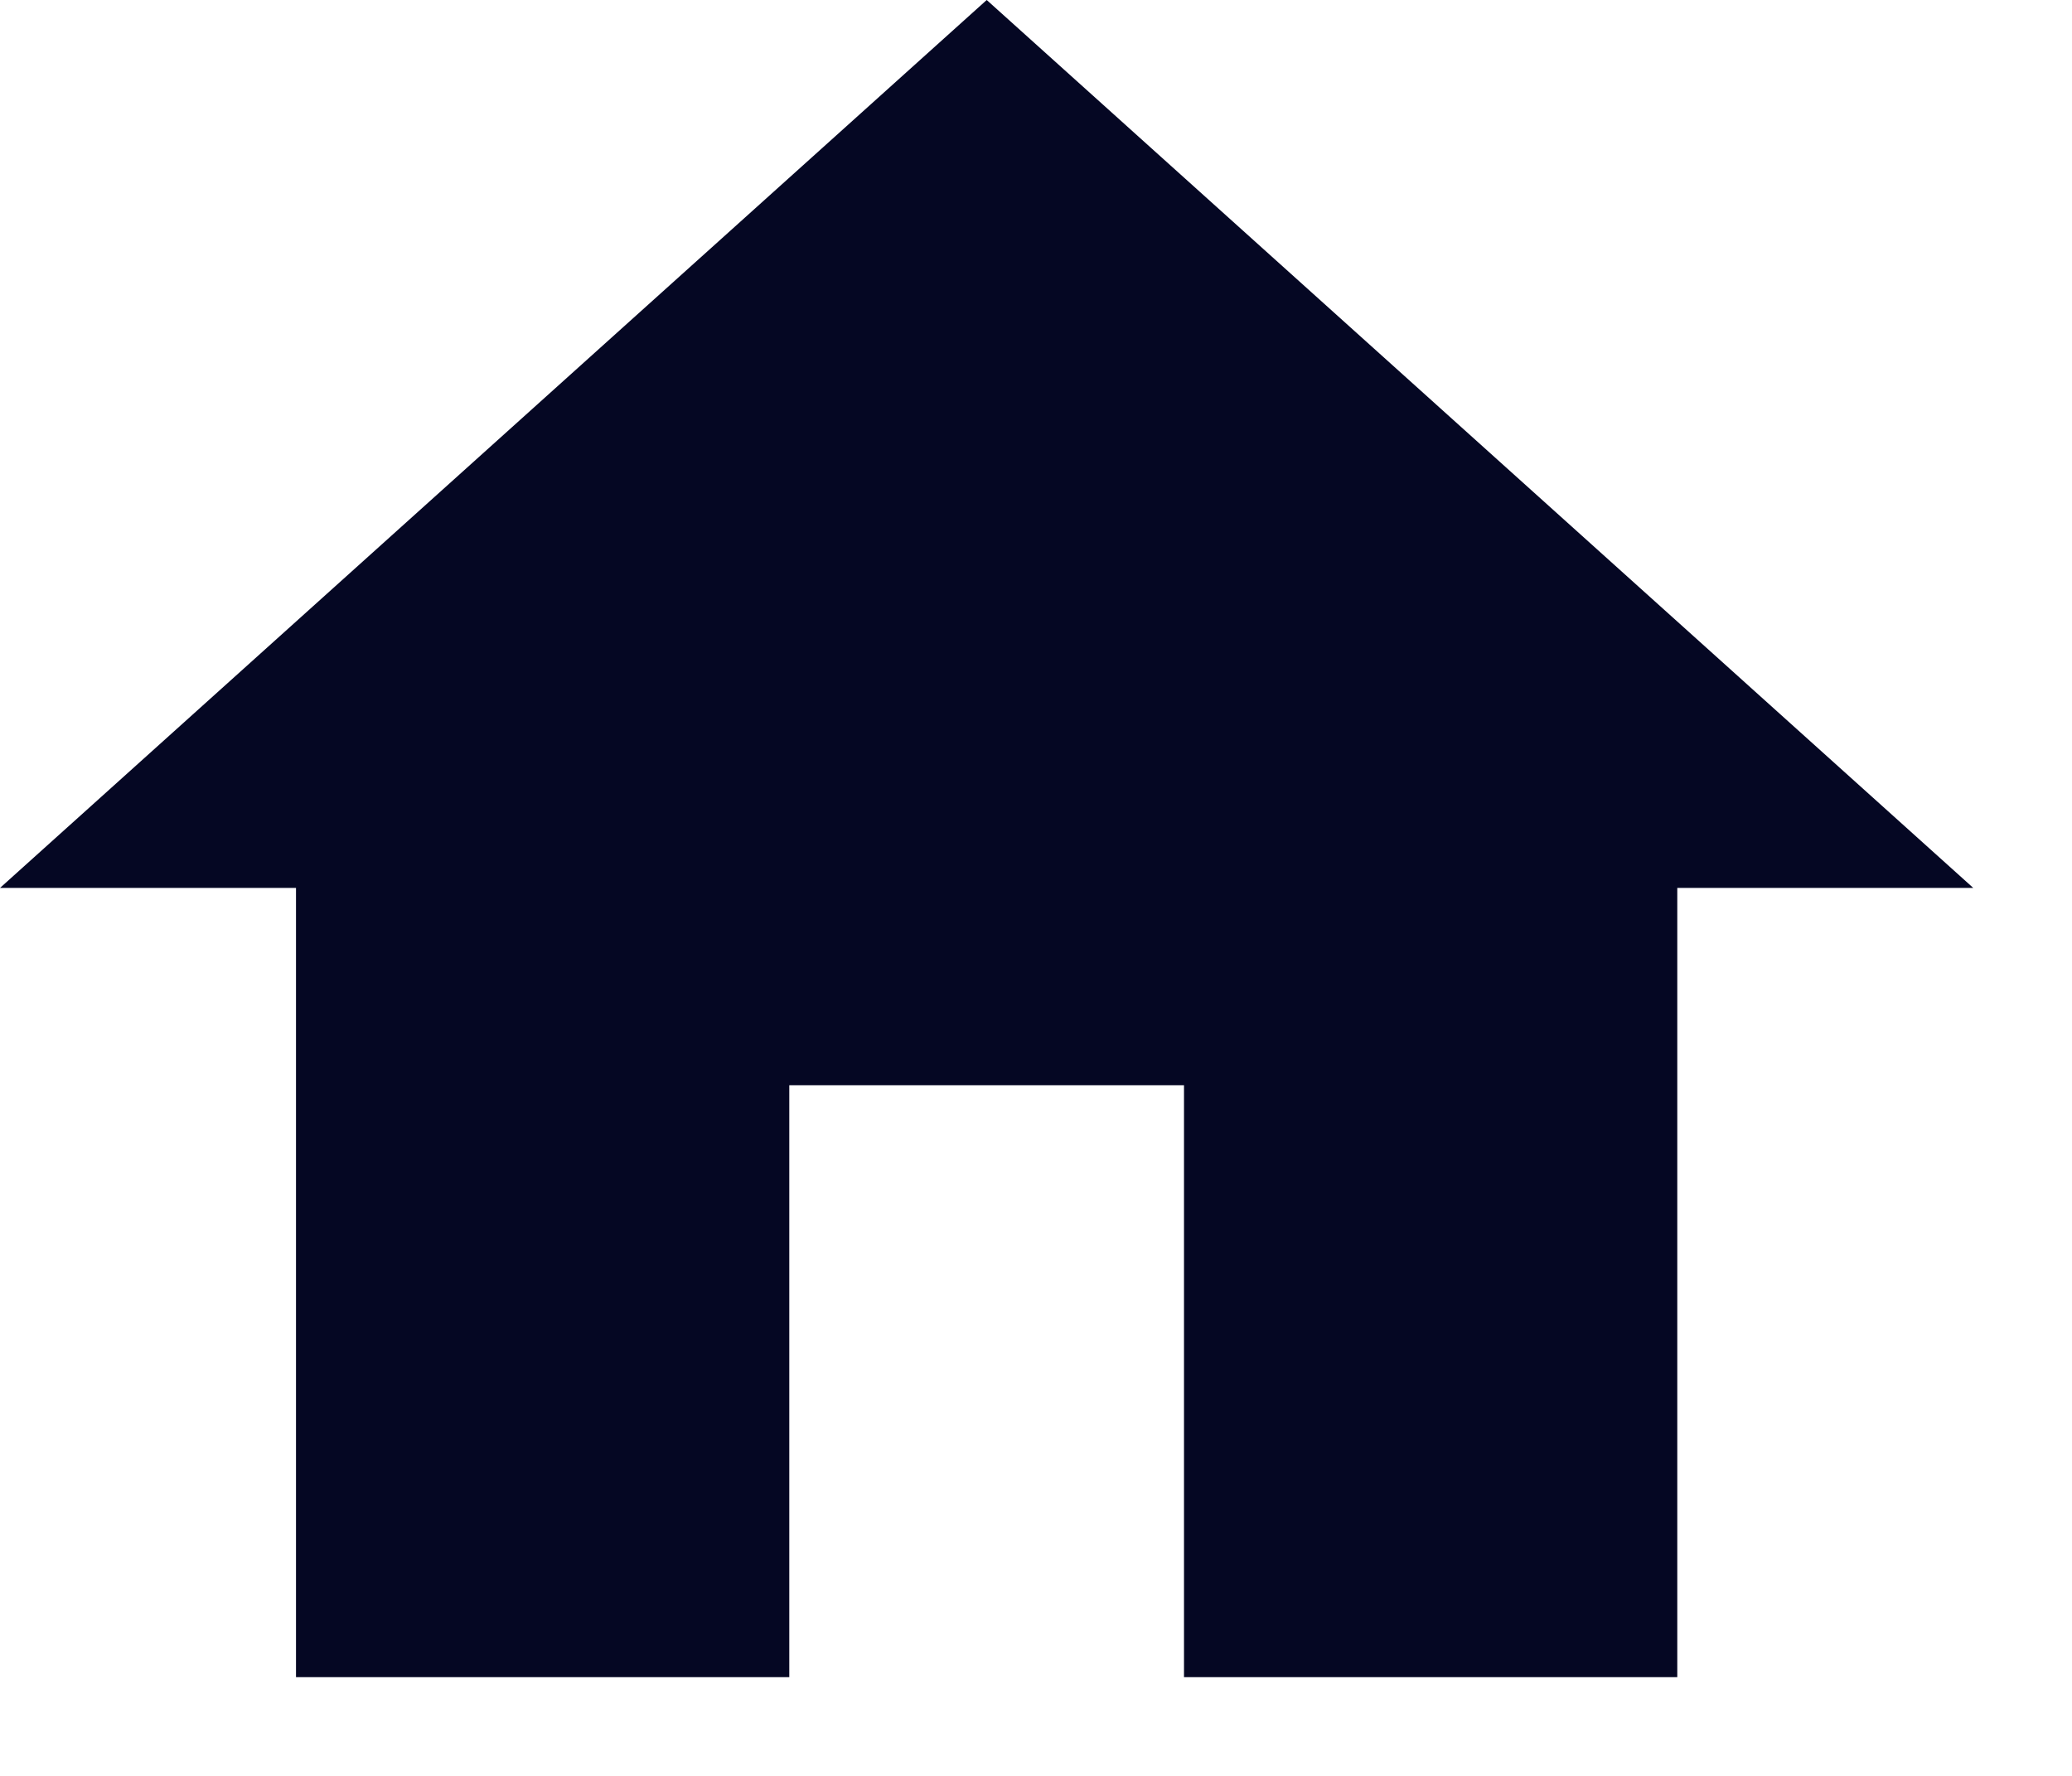<svg width="14" height="12" viewBox="0 0 14 12" fill="none" xmlns="http://www.w3.org/2000/svg">
<path d="M5.333 11.333V7.333H8V11.333H11.333V6H13.333L6.667 0L0 6H2V11.333H5.333Z" fill="#050723"/>
</svg>
